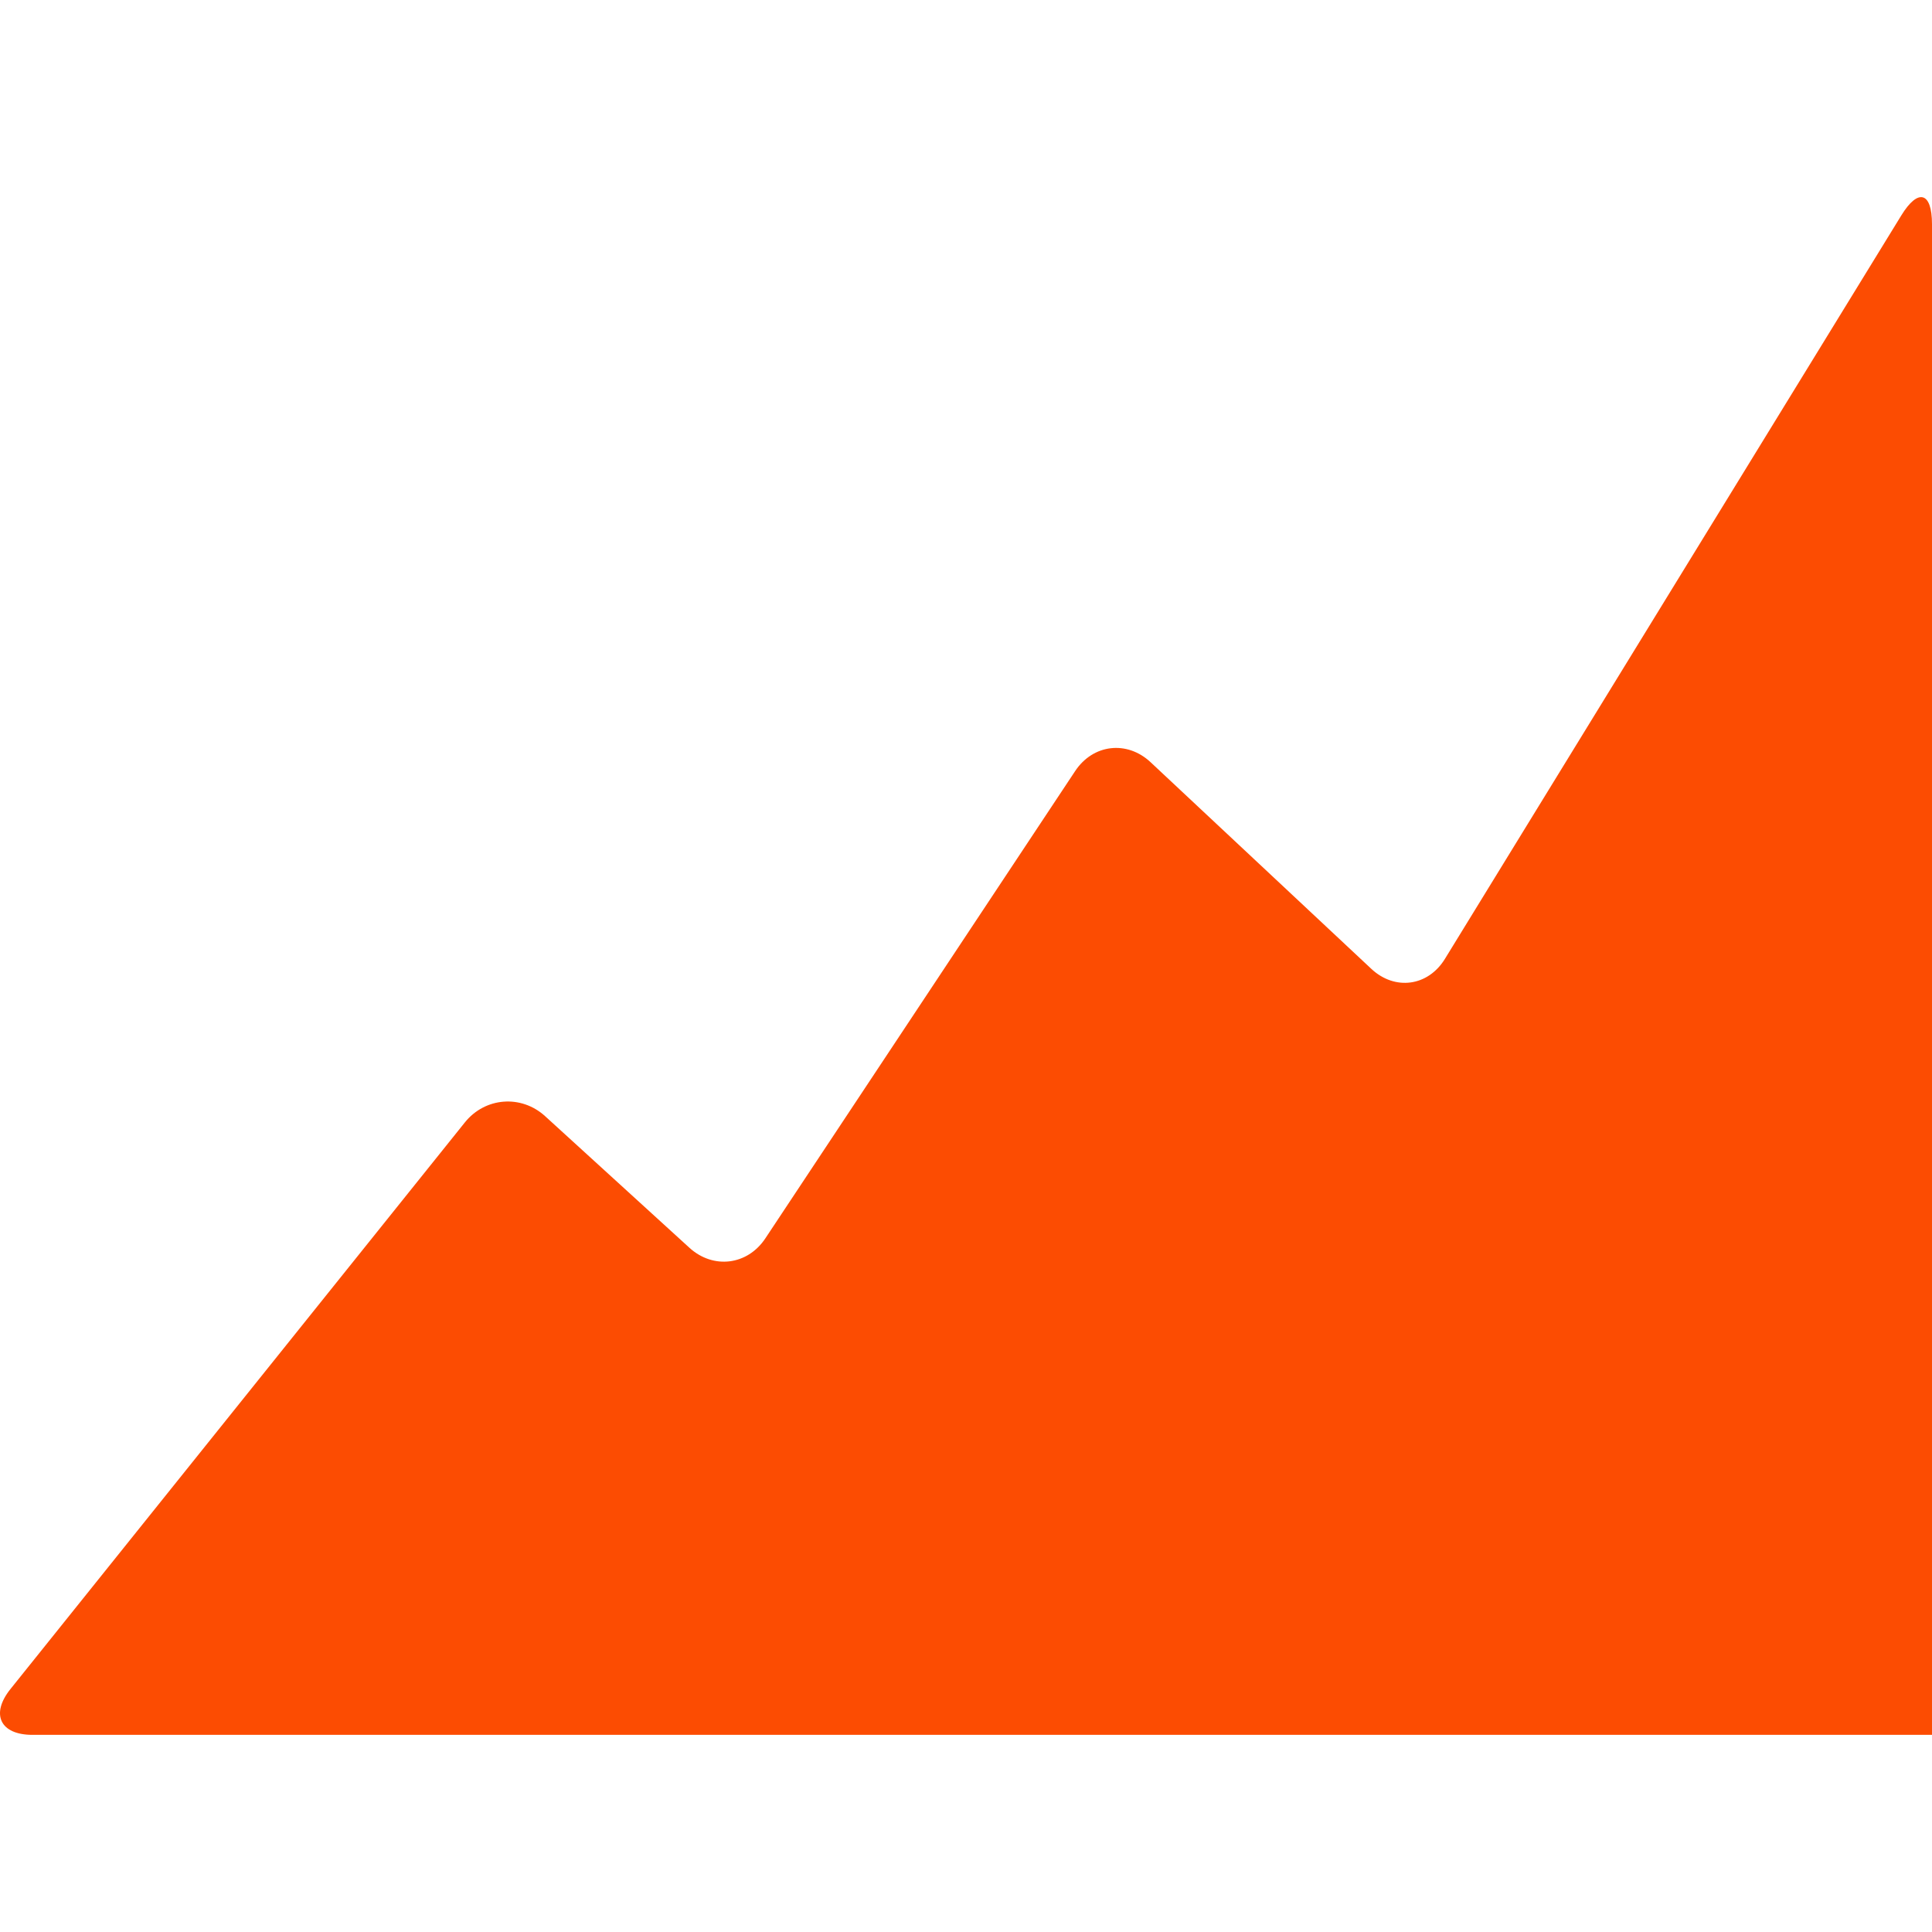 <?xml version="1.0" encoding="iso-8859-1"?>
<!-- Generator: Adobe Illustrator 18.1.1, SVG Export Plug-In . SVG Version: 6.00 Build 0)  -->
<svg xmlns="http://www.w3.org/2000/svg" xmlns:xlink="http://www.w3.org/1999/xlink" version="1.1" id="Capa_1" x="0px" y="0px" viewBox="0 0 98 98" style="enable-background:new 0 0 98 98;" xml:space="preserve" width="512px" height="512px">
<g>
	<path d="M96.44,10.932L73.294,48.637c-0.857,1.399-2.54,1.626-3.736,0.506l-11.195-10.48   c-1.197-1.12-2.92-0.919-3.826,0.449L38.823,62.814c-0.906,1.367-2.641,1.582-3.853,0.478l-7.32-6.675   c-1.212-1.104-3.044-0.962-4.07,0.317L0.533,85.673C-0.494,86.952,0.009,88,1.646,88H98V11.374C98,9.733,97.297,9.532,96.44,10.932   z" fill="#fc4c02"/>
</g>
<g>
</g>
<g>
</g>
<g>
</g>
<g>
</g>
<g>
</g>
<g>
</g>
<g>
</g>
<g>
</g>
<g>
</g>
<g>
</g>
<g>
</g>
<g>
</g>
<g>
</g>
<g>
</g>
<g>
</g>
</svg>
